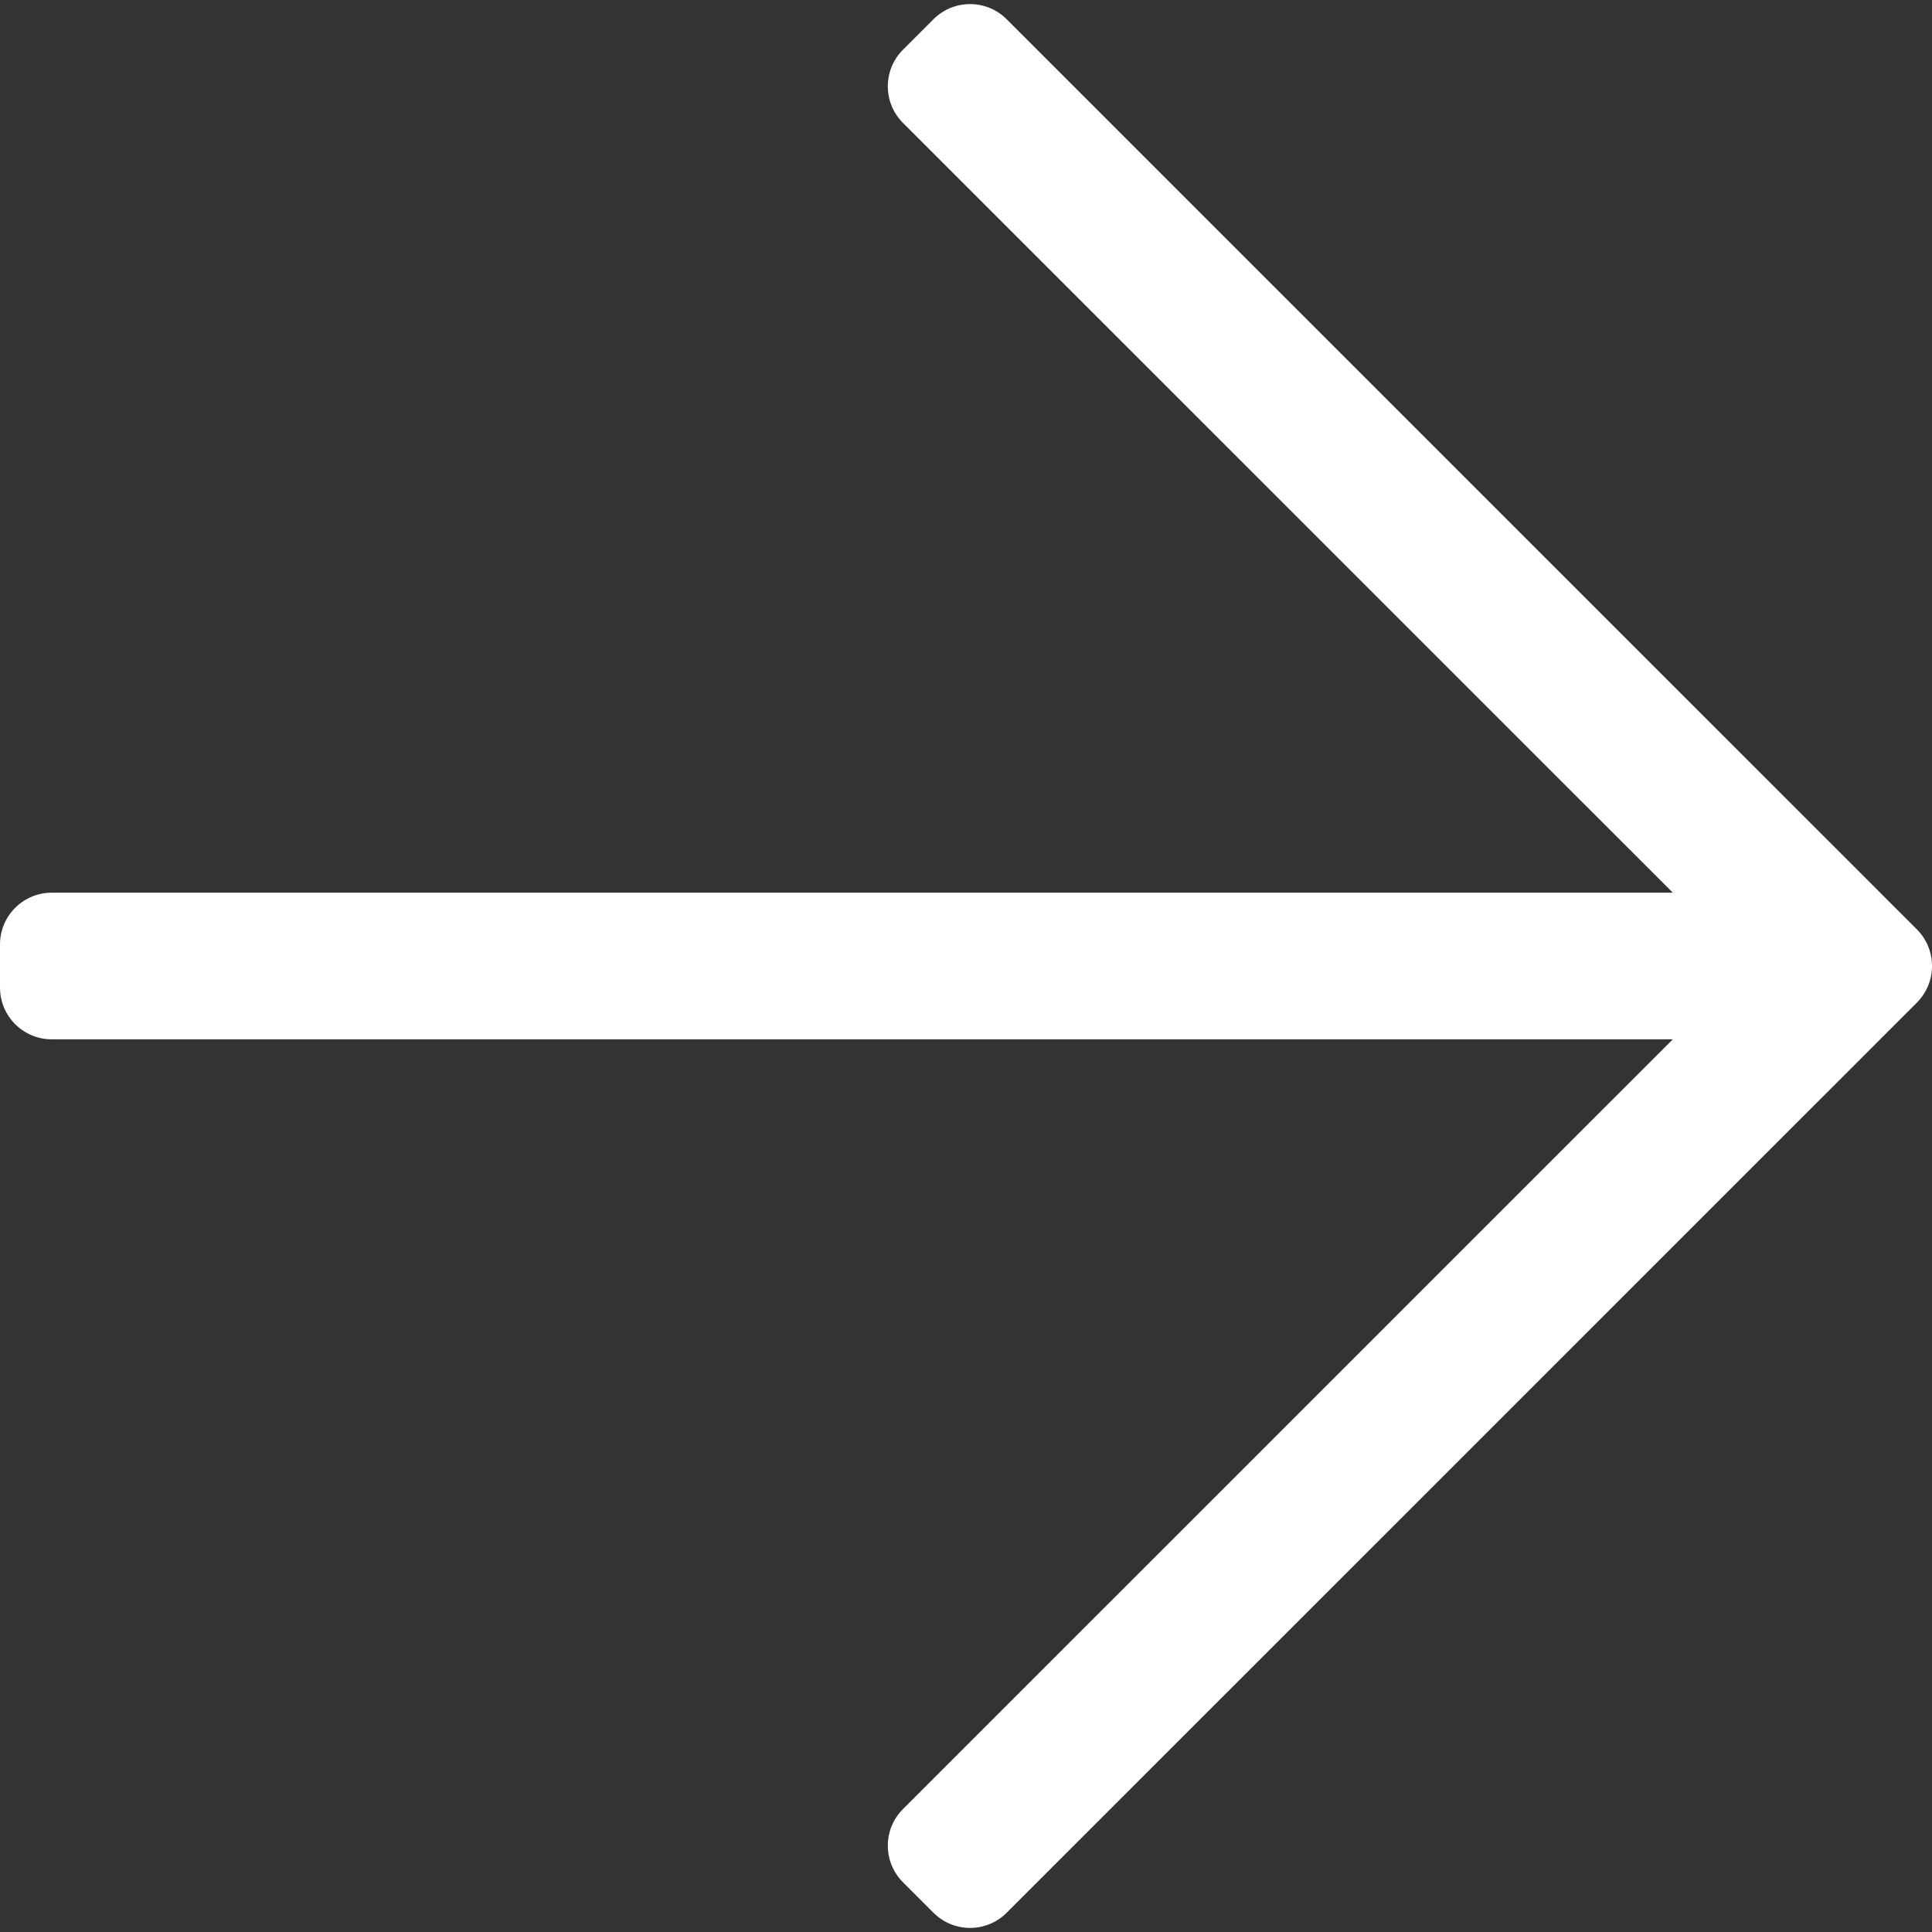 <?xml version="1.0" encoding="UTF-8"?>
<svg width="24px" height="24px" viewBox="0 0 24 24" version="1.1" xmlns="http://www.w3.org/2000/svg" xmlns:xlink="http://www.w3.org/1999/xlink">
    <rect x="0" y="0" width="24" height="24" fill="#333333" stroke="none"/>
    <title>E95E333C-A1A4-475E-8205-183365E627DD</title>
    <g id="Wireframes" stroke="none" stroke-width="1" fill="none" fill-rule="evenodd">
        <g id="Nodes" transform="translate(-733, -295)" fill="#FFFFFF" fill-rule="nonzero">
            <g id="Group-2" transform="translate(151, 277)">
                <g id="arrow-right" transform="translate(582, 18)">
                    <path d="M11.596,0.239 L11.217,0.618 C10.966,0.869 10.966,1.276 11.217,1.527 L20.78,11.089 L0.643,11.089 C0.288,11.089 0,11.377 0,11.732 L0,12.268 C0,12.623 0.288,12.911 0.643,12.911 L20.78,12.911 L11.217,22.473 C10.966,22.724 10.966,23.131 11.217,23.382 L11.596,23.761 C11.847,24.012 12.254,24.012 12.505,23.761 L23.812,12.455 C24.063,12.204 24.063,11.796 23.812,11.545 L12.505,0.239 C12.254,-0.012 11.847,-0.012 11.596,0.239 Z" id="Path"></path>
                </g>
            </g>
        </g>
    </g>
</svg>